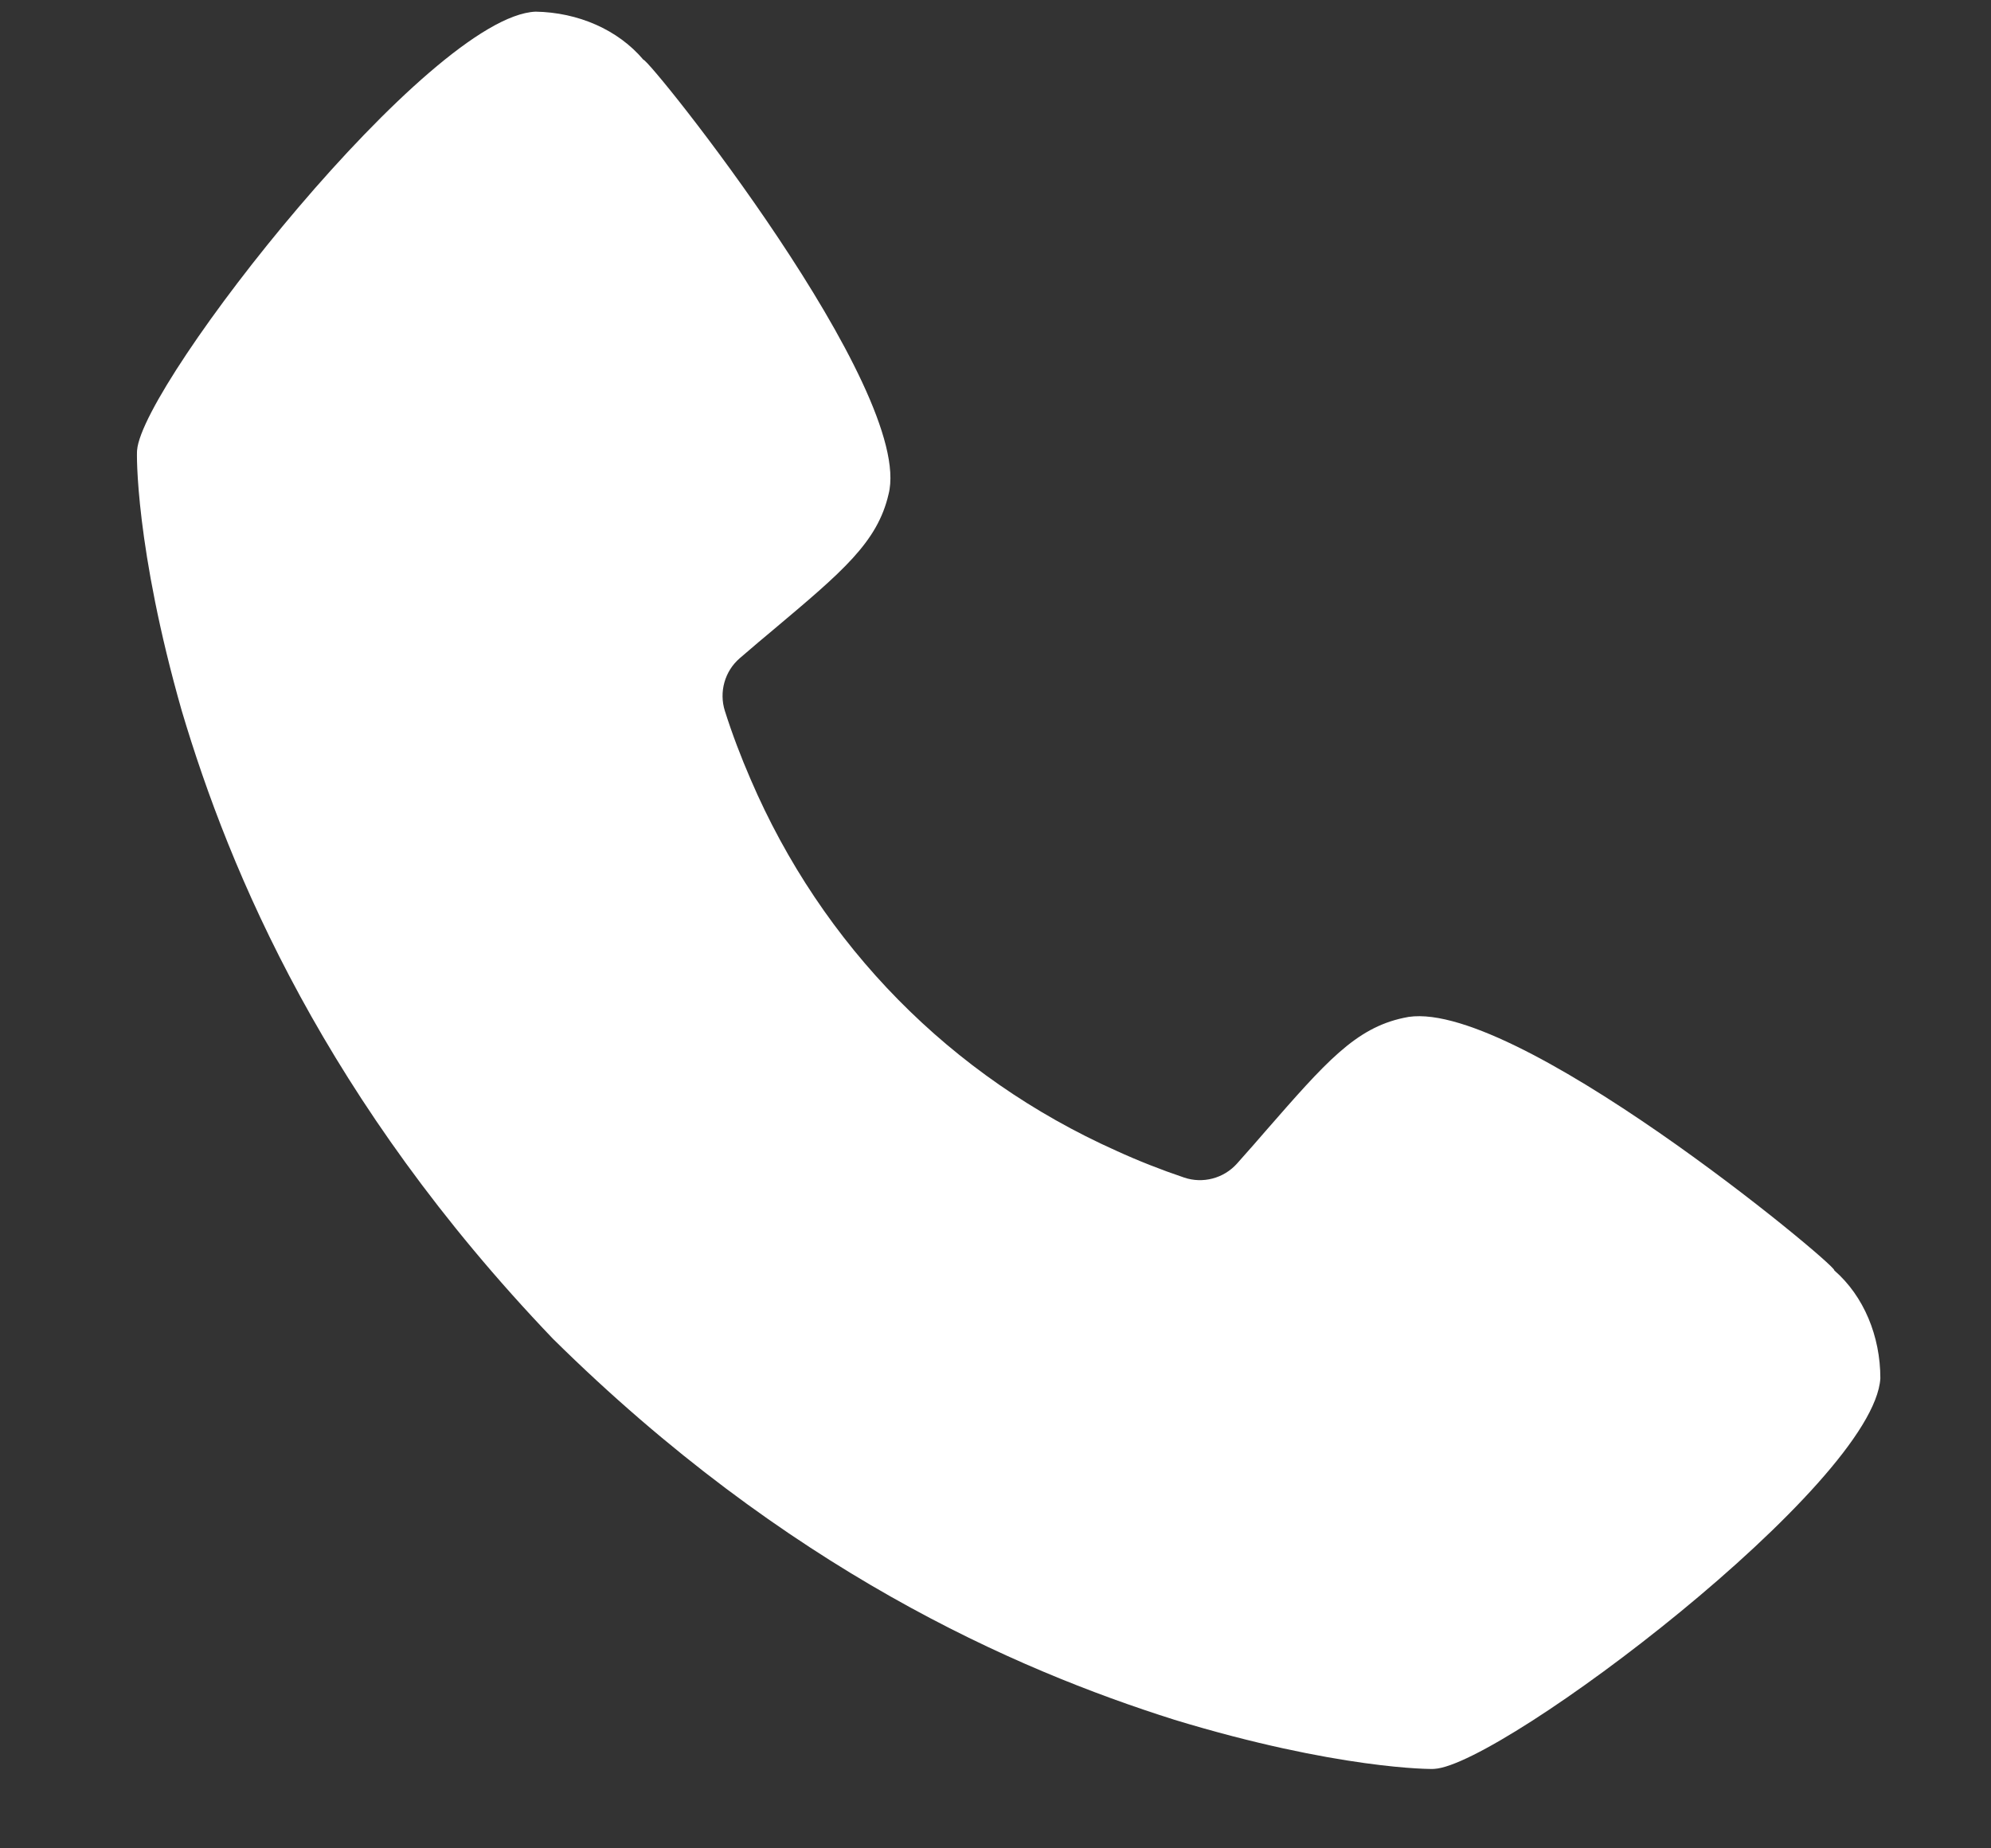 <svg width="14" height="13" viewBox="0 0 14 13" fill="none" xmlns="http://www.w3.org/2000/svg">
<rect x="0" y="0" width="14" height="13" fill="#333333" stroke="none"/>
<path d="M12.898 8.934C12.905 8.891 10.605 6.98 9.87 7.159C9.53 7.231 9.32 7.473 8.9 7.954C8.859 8.002 8.781 8.091 8.698 8.184C8.605 8.288 8.458 8.327 8.326 8.282C8.163 8.227 8.003 8.164 7.848 8.093C6.685 7.572 5.78 6.651 5.278 5.481C5.21 5.324 5.149 5.164 5.097 5C5.055 4.867 5.096 4.721 5.201 4.63C5.296 4.548 5.387 4.471 5.438 4.429C5.924 4.02 6.17 3.814 6.248 3.476C6.435 2.748 4.567 0.415 4.524 0.42C4.345 0.208 4.064 0.087 3.766 0.082C3.019 0.114 1.002 2.691 0.964 3.166C0.96 3.183 0.951 3.853 1.278 4.999C1.616 6.135 2.291 7.746 3.888 9.416C5.529 11.038 7.129 11.739 8.259 12.096C9.399 12.443 10.07 12.445 10.087 12.441C10.563 12.412 13.177 10.44 13.222 9.694C13.222 9.398 13.106 9.116 12.898 8.935L12.898 8.934Z" fill="white"/>
</svg>

